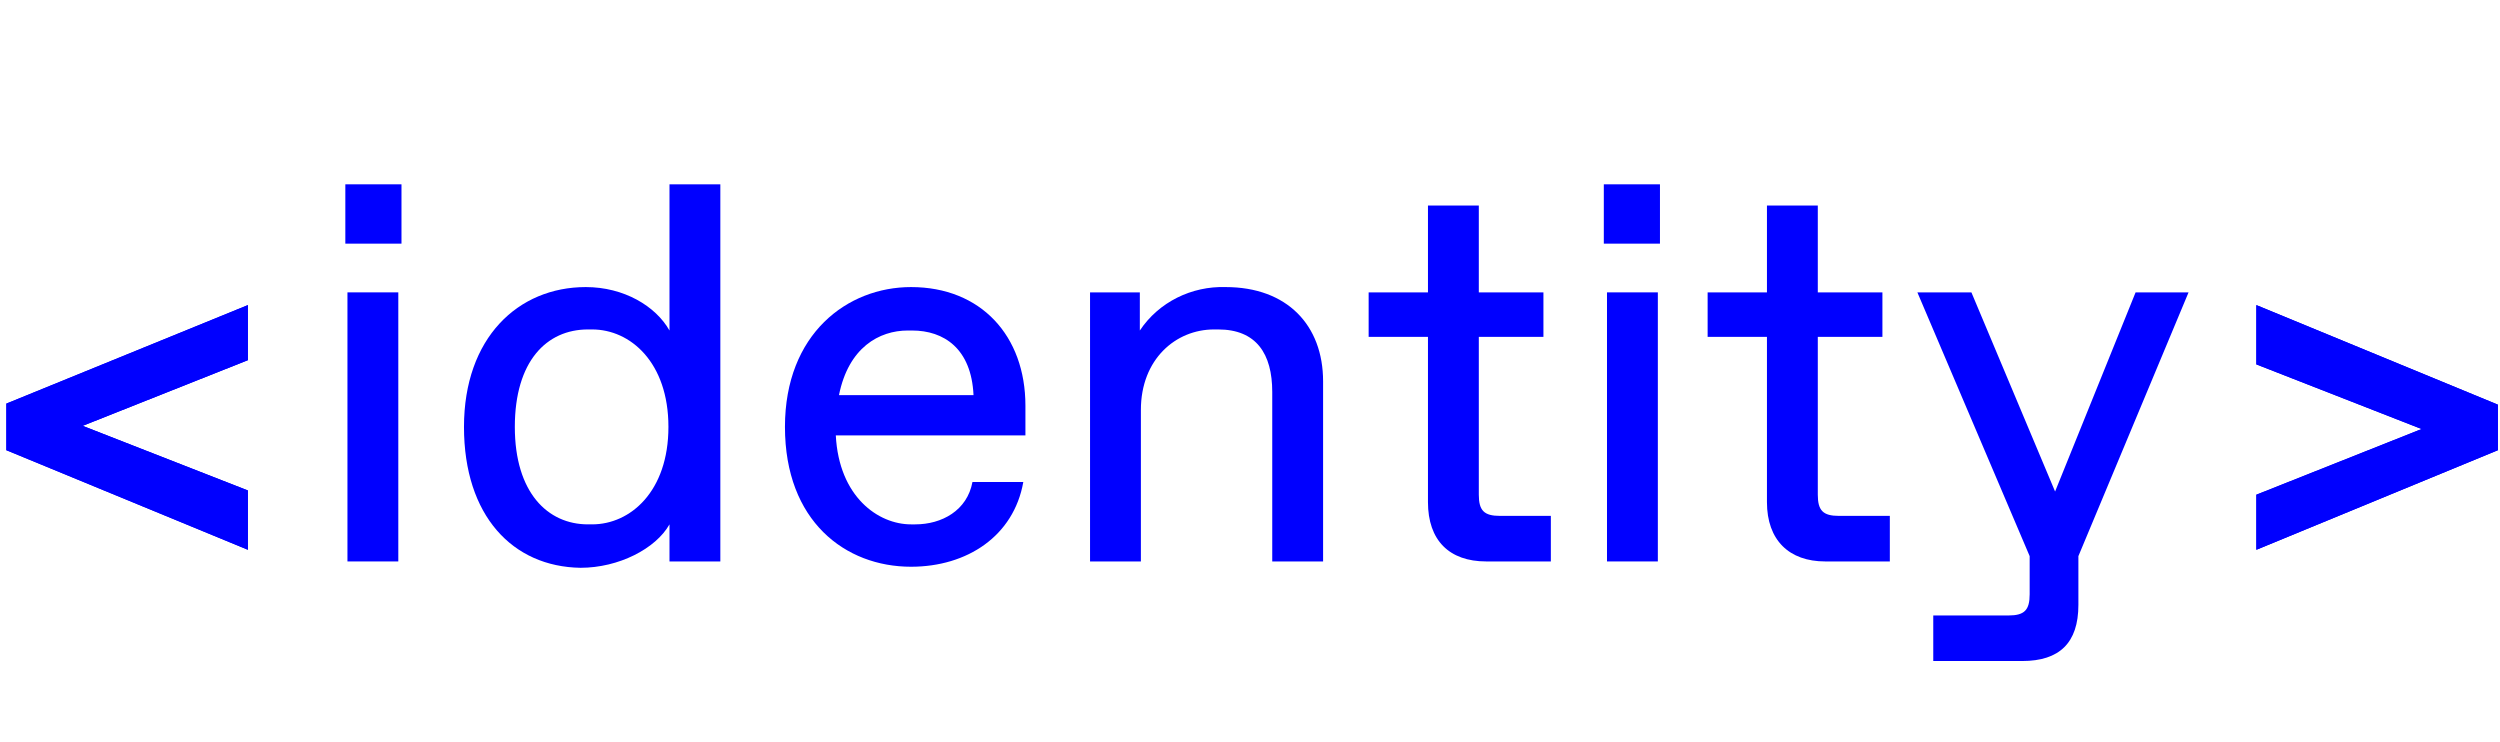 <?xml version="1.0" encoding="utf-8"?>
<!-- Generator: Adobe Illustrator 22.1.0, SVG Export Plug-In . SVG Version: 6.00 Build 0)  -->
<svg version="1.1" id="Layer_1" xmlns="http://www.w3.org/2000/svg" xmlns:xlink="http://www.w3.org/1999/xlink" x="0px" y="0px"
	 viewBox="0 0 236 70" style="enable-background:new 0 0 236 70;" xml:space="preserve">
<style type="text/css">
	.st0{fill:#0000FF;}
</style>
<title>Artboard Copy 4</title>
<desc>Created with Sketch.</desc>
<g id="Artboard-Copy-4">
	<g id="id_act" transform="translate(0, 10)">
		<path id="Shape" class="st0" d="M32.6,7.4h5.3V13h-5.3V7.4z M32.8,17.6h4.8V43h-4.8V17.6z"/>
		<path id="Shape_1_" class="st0" d="M43.8,30.3c0-8.4,5.1-13.2,11.5-13.2c3.6,0,6.6,1.8,7.9,4.1V7.4H68V43h-4.8v-3.5
			c-1.3,2.3-4.8,4.1-8.4,4.1C48.4,43.5,43.8,38.7,43.8,30.3z M55.9,39.5c3.6,0,7.2-3.1,7.2-9.2s-3.6-9.2-7.2-9.2h-0.4
			c-3.9,0-6.9,3-6.9,9.2s3.1,9.2,6.9,9.2H55.9z"/>
		<path id="Shape_2_" class="st0" d="M74.1,30.3c0-8.8,5.9-13.2,11.9-13.2c6.6,0,10.8,4.6,10.8,11.2v2.8H78.9c0.3,5.8,4,8.4,7.1,8.4
			h0.4c2.5,0,4.9-1.3,5.4-4h4.8c-0.9,5.1-5.3,8-10.6,8C79.8,43.5,74.1,39.2,74.1,30.3z M91.9,27.3c-0.2-4.4-2.8-6.1-5.8-6.1h-0.4
			c-2.7,0-5.6,1.6-6.5,6.1H91.9z"/>
		<path id="Shape_3_" class="st0" d="M102.8,17.6h4.8v3.6c1.8-2.7,4.9-4.2,8.1-4.1c5.8,0,9.2,3.6,9.2,8.9v17h-4.8V27
			c0-3.6-1.5-5.9-5.1-5.9h-0.4c-3.6,0-6.9,2.8-6.9,7.6V43h-4.8V17.6z"/>
		<path id="Shape_4_" class="st0" d="M134.8,37.4V21.8h-5.6v-4.2h5.6V9.4h4.8v8.2h6.1v4.2h-6.1v14.9c0,1.5,0.5,2,2,2h4.8V43h-6.1
			C136.8,43,134.8,41,134.8,37.4z"/>
		<path id="Shape_5_" class="st0" d="M166.8,37.4V21.8h-5.6v-4.2h5.6V9.4h4.8v8.2h6.1v4.2h-6.1v14.9c0,1.5,0.5,2,2,2h4.8V43h-6.1
			C168.9,43,166.8,41,166.8,37.4z"/>
		<path id="Shape_6_" class="st0" d="M196.2,42.5v4.6c0,3.6-1.8,5.3-5.3,5.3h-8.4v-4.3h7.1c1.5,0,2-0.5,2-2v-3.6L181,17.6h5.1
			l7.9,18.8l7.6-18.8h5L196.2,42.5z"/>
		<path id="Shape_7_" class="st0" d="M151.4,7.4h5.3V13h-5.3V7.4z M151.7,17.6h4.8V43h-4.8V17.6z"/>
		<polygon id="Shape_8_" class="st0" points="23.4,24 7.8,30.2 23.4,36.3 23.4,41.9 0.6,32.5 0.6,28.1 23.4,18.8 		"/>
		<polygon id="Shape_9_" class="st0" points="235.8,28.2 235.8,32.5 213,41.9 213,36.7 228.6,30.5 213,24.4 213,18.8 		"/>
		<polygon id="Shape_10_" class="st0" points="23.4,24 7.8,30.2 23.4,36.3 23.4,41.9 0.6,32.5 0.6,28.1 23.4,18.8 		"/>
		<polygon id="Shape_11_" class="st0" points="235.8,28.2 235.8,32.5 213,41.9 213,36.7 228.6,30.5 213,24.4 213,18.8 		"/>
	</g>
</g>
</svg>
